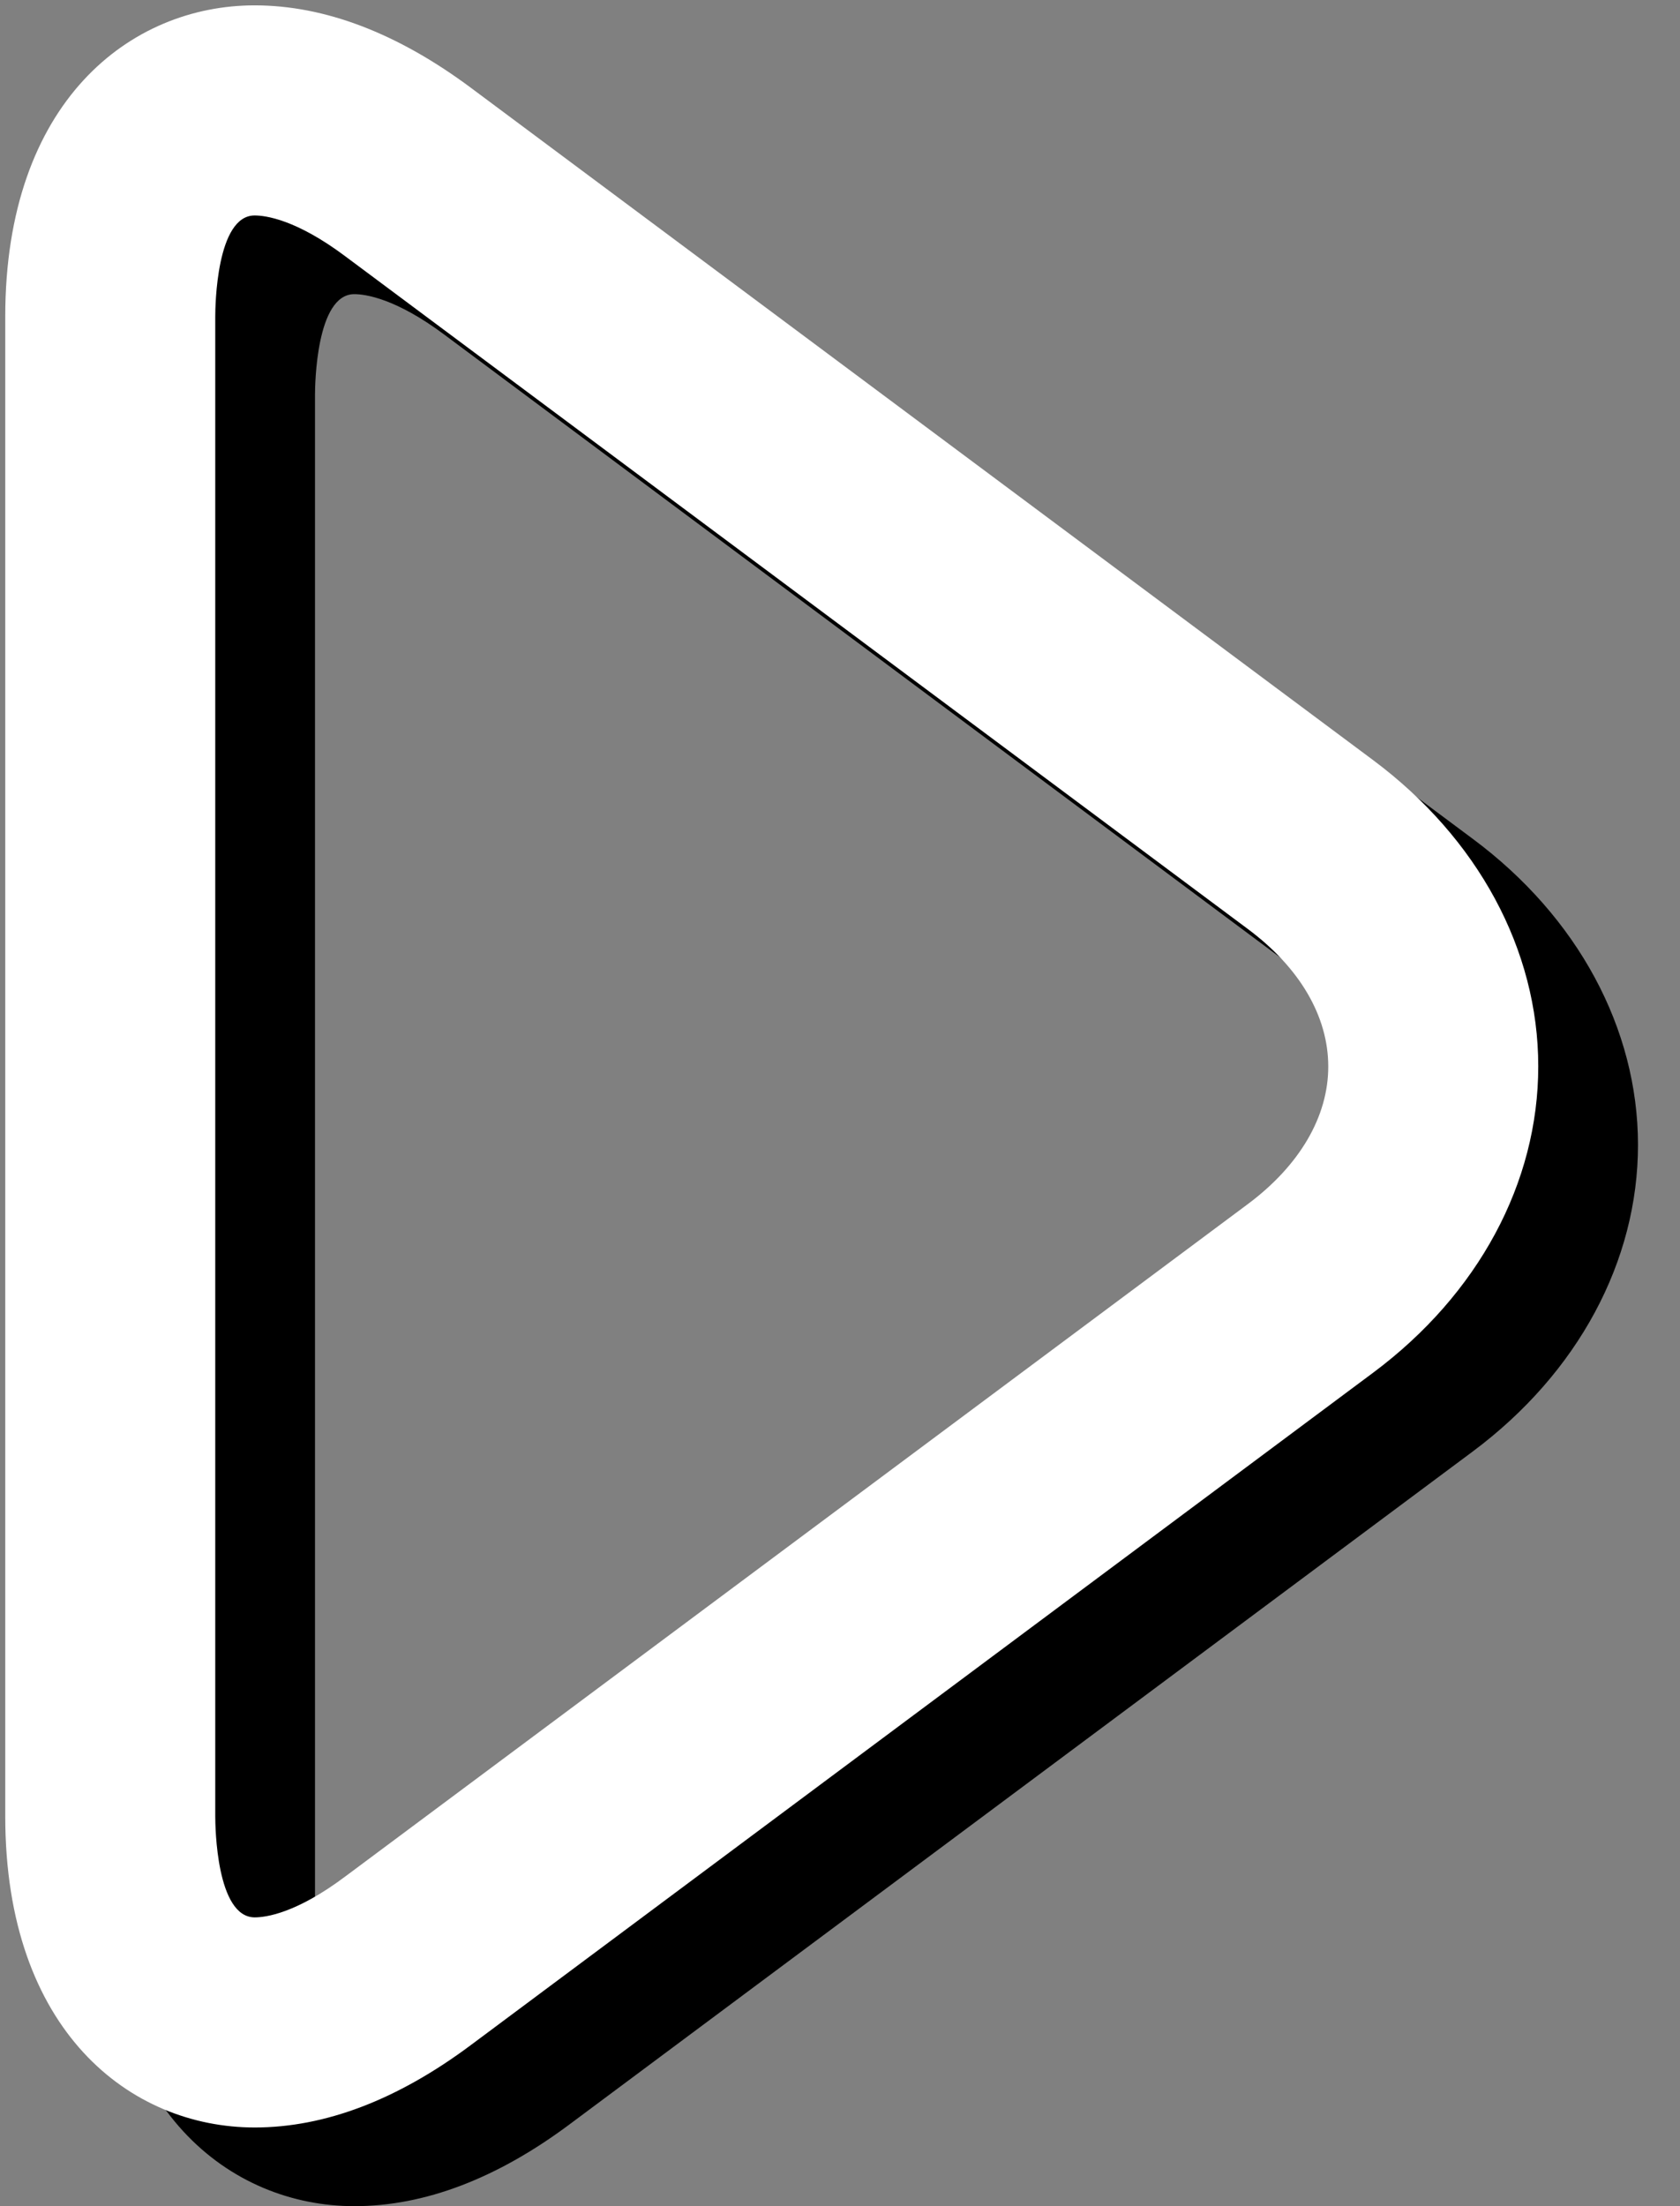 <?xml version="1.0" encoding="utf-8"?>
<!-- Generator: Adobe Illustrator 15.0.2, SVG Export Plug-In  -->
<!DOCTYPE svg PUBLIC "-//W3C//DTD SVG 1.1//EN" "http://www.w3.org/Graphics/SVG/1.1/DTD/svg11.dtd">
<svg version="1.1"
	 xmlns="http://www.w3.org/2000/svg" xmlns:xlink="http://www.w3.org/1999/xlink" xmlns:a="http://ns.adobe.com/AdobeSVGViewerExtensions/3.0/"
	 x="0px" y="0px" width="16px" height="21px" viewBox="-0.05 -0.051 16 21"
	 overflow="visible" enable-background="new -0.05 -0.051 16 21" xml:space="preserve">
<rect x="-0.05" y="-0.051" width="16" height="21" fill="#808080" stroke="none"/>
<defs>
</defs>
<path d="M3.325,20.949c-1.182,0-2.375-0.916-2.375-2.962V3.711c0-2.046,1.192-2.962,2.374-2.962c0.667,0,1.36,0.265,2.06,0.786
	l8.594,6.4c0.998,0.742,1.571,1.804,1.572,2.911c0,1.109-0.572,2.172-1.572,2.918l-8.594,6.399
	C4.686,20.686,3.993,20.949,3.325,20.949z M3.324,2.749c-0.363,0-0.374,0.863-0.374,0.962v14.276c0,0.099,0.011,0.962,0.375,0.962
	c0.103,0,0.393-0.037,0.862-0.389l8.595-6.399c0.495-0.369,0.768-0.836,0.768-1.312c-0.001-0.477-0.272-0.941-0.767-1.309
	L4.188,3.139C3.718,2.787,3.427,2.749,3.324,2.749z"/>
<path fill="#FFFFFF" d="M2.376,20.2C1.193,20.2,0,19.284,0,17.237V2.963C0,0.916,1.192,0,2.375,0c0.667,0,1.36,0.264,2.06,0.785
	l8.593,6.4C14.025,7.928,14.6,8.99,14.6,10.098c0.001,1.109-0.572,2.172-1.572,2.917l-8.593,6.4C3.736,19.937,3.044,20.2,2.376,20.2
	z M2.375,2C2.011,2,2,2.863,2,2.963v14.274c0,0.1,0.011,0.963,0.376,0.963c0.103,0,0.393-0.037,0.862-0.389l8.594-6.399
	c0.496-0.369,0.769-0.836,0.768-1.312c0-0.477-0.272-0.941-0.767-1.309L3.239,2.389C2.769,2.037,2.478,2,2.375,2z"/>
</svg>
